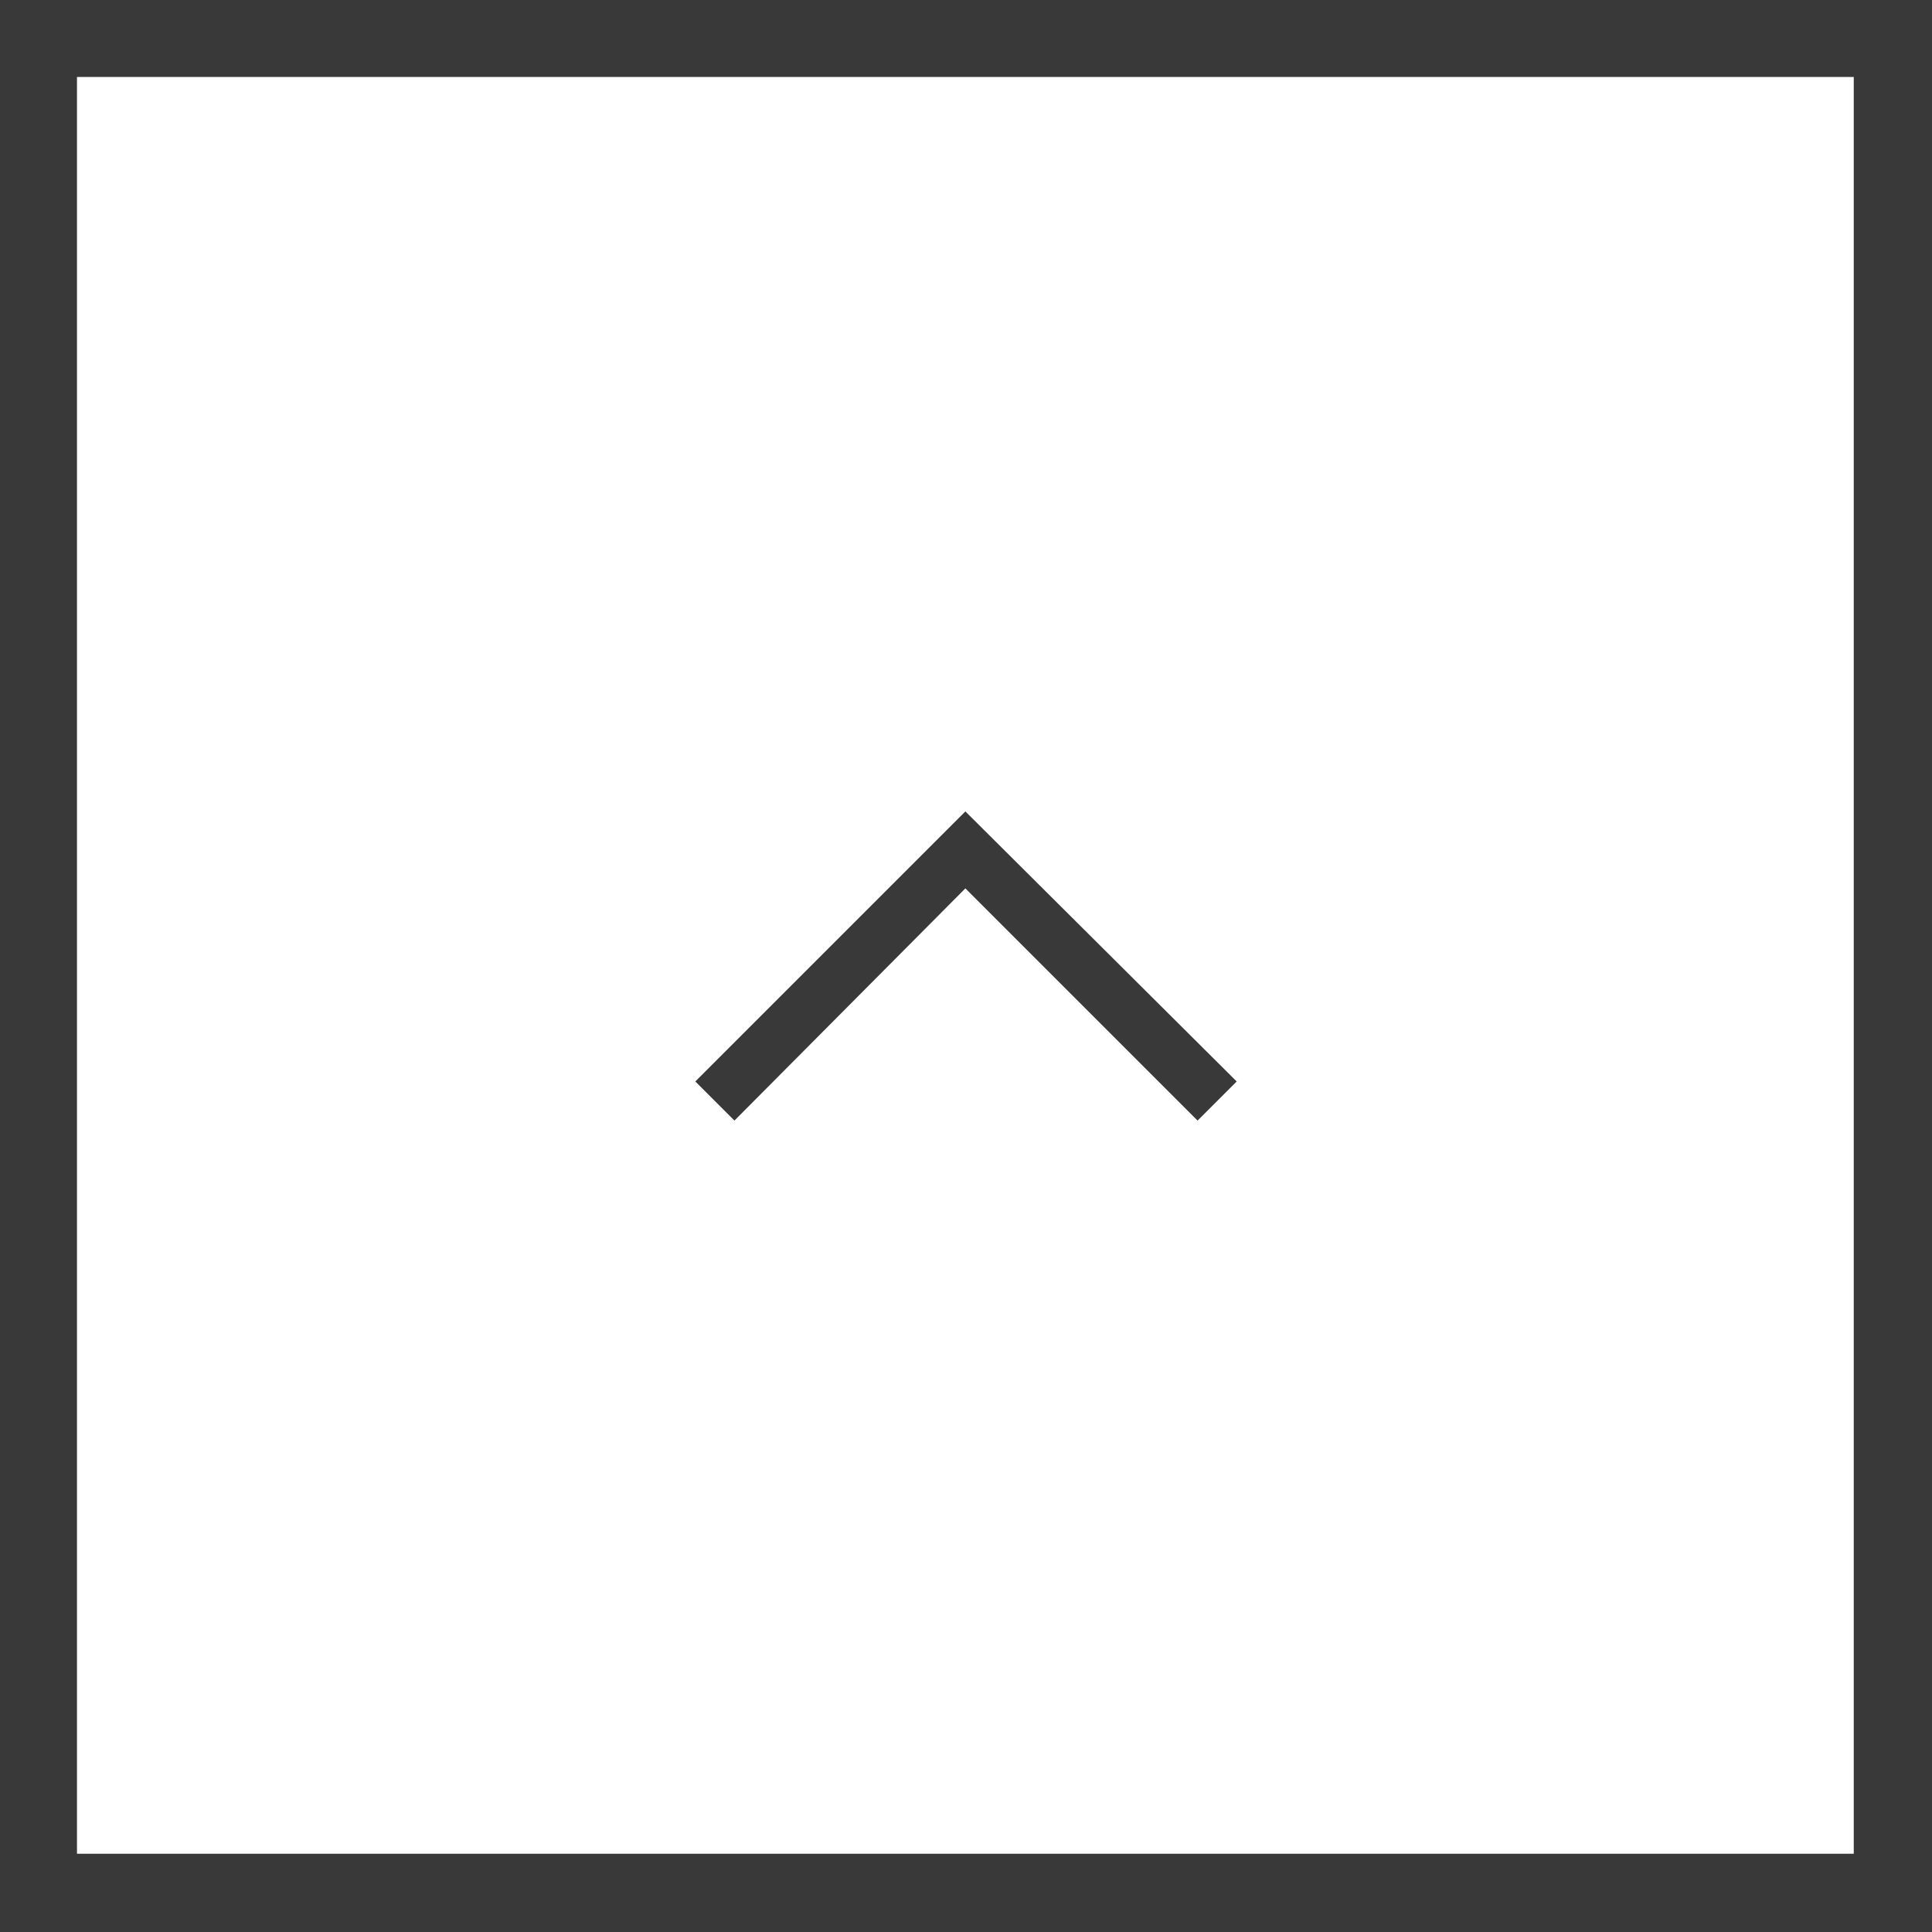 <?xml version="1.0" encoding="utf-8"?>
<!-- Generator: Adobe Illustrator 18.1.0, SVG Export Plug-In . SVG Version: 6.00 Build 0)  -->
<svg version="1.1" id="Layer_1" xmlns="http://www.w3.org/2000/svg" xmlns:xlink="http://www.w3.org/1999/xlink" x="0px" y="0px"
	 viewBox="56.7 0 153.1 153.1" enable-background="new 56.7 0 153.1 153.1" xml:space="preserve">
<g>
	<g>
		<path fill="#393939" d="M56.7,0v153.1h153.1V0H56.7z M203.6,146.9H62.8V6.1h140.8V146.9z"/>
	</g>
</g>
<g>
	<g>
		<polygon fill="#393939" points="151.6,88.8 154.7,85.7 133.2,64.3 111.8,85.7 114.9,88.8 133.2,70.4 		"/>
	</g>
</g>
</svg>
